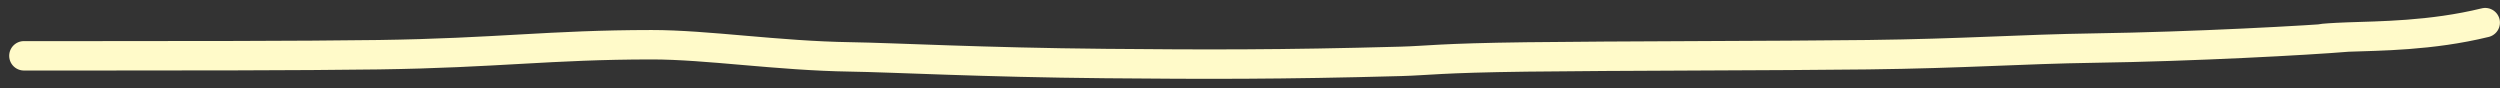 <svg width="255" height="9" viewBox="0 0 255 9" fill="none" xmlns="http://www.w3.org/2000/svg">
<rect x="0" y="0" width="255" height="9" fill="#333333" stroke="none"/>
<path d="M2.437 5.693C2.66 5.693 2.883 5.693 9.921 5.693C16.959 5.693 30.804 5.693 38.606 5.581C50.704 5.408 56.099 4.569 66.453 4.562C72.123 4.559 79.31 5.693 86.747 5.804C91.07 5.869 100.254 6.369 112.766 6.481C122.878 6.571 130.536 6.599 142.917 6.258C145.662 6.182 146.777 5.923 155.727 5.808C164.676 5.693 181.424 5.693 190.499 5.581C200.472 5.458 206.077 5.016 213.629 4.904C223.679 4.756 235.439 4.116 239.472 3.778C235.439 4.116 236.332 3.893 239.472 3.778C242.612 3.662 247.971 3.662 253.493 2.309" stroke="#FFFAC9" stroke-width="3" stroke-linecap="round"/>
</svg>
